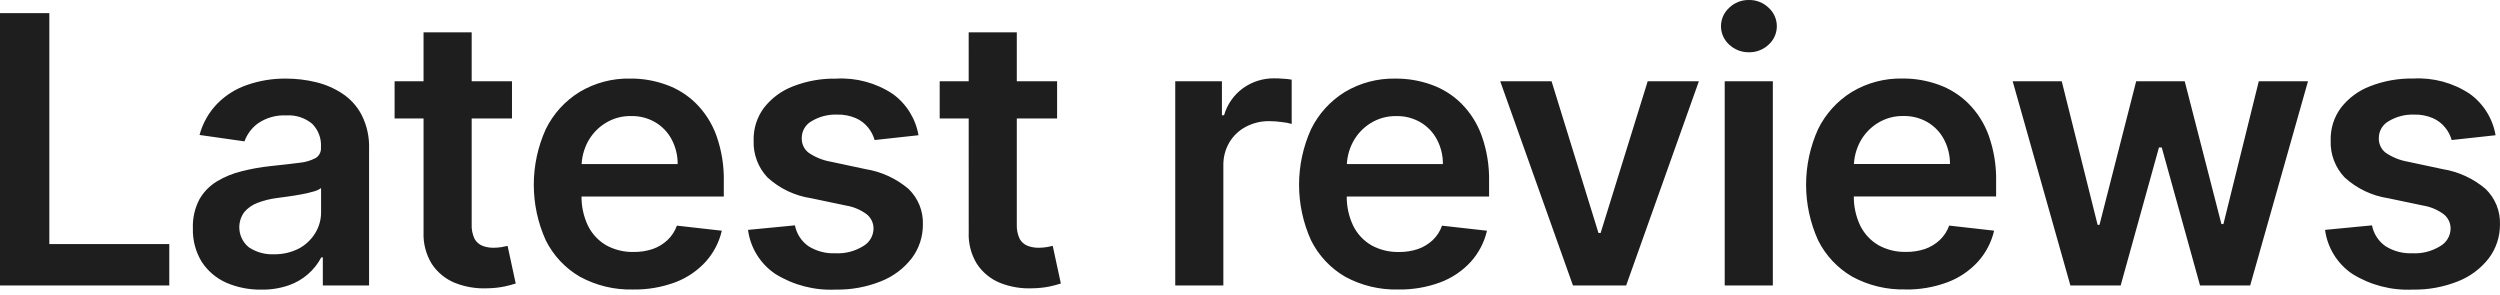 <svg width="161" height="19" viewBox="0 0 161 19" fill="none" xmlns="http://www.w3.org/2000/svg">
<path d="M0 18.386V0.847H3.177V15.719H10.902V18.386H0ZM16.825 18.652C16.051 18.663 15.283 18.512 14.572 18.206C13.929 17.921 13.383 17.457 12.996 16.87C12.596 16.217 12.396 15.461 12.422 14.696C12.398 14.057 12.54 13.422 12.833 12.854C13.101 12.376 13.488 11.974 13.956 11.689C14.453 11.389 14.993 11.166 15.557 11.03C16.168 10.874 16.789 10.763 17.415 10.697C18.186 10.616 18.811 10.545 19.291 10.482C19.657 10.449 20.012 10.344 20.336 10.174C20.446 10.104 20.534 10.005 20.593 9.889C20.652 9.773 20.678 9.644 20.67 9.514V9.463C20.687 9.186 20.644 8.91 20.545 8.651C20.446 8.393 20.293 8.159 20.096 7.964C19.633 7.583 19.042 7.393 18.443 7.433C17.802 7.398 17.168 7.573 16.635 7.93C16.225 8.221 15.914 8.63 15.744 9.103L12.85 8.692C13.051 7.939 13.44 7.25 13.98 6.688C14.518 6.138 15.178 5.721 15.907 5.473C16.716 5.19 17.568 5.051 18.425 5.062C19.062 5.062 19.697 5.136 20.317 5.284C20.93 5.426 21.513 5.675 22.038 6.02C22.566 6.366 22.996 6.84 23.288 7.399C23.63 8.075 23.794 8.826 23.768 9.583V18.386H20.79V16.578H20.689C20.248 17.413 19.508 18.052 18.617 18.367C18.041 18.567 17.434 18.664 16.825 18.652ZM17.628 16.374C18.19 16.388 18.747 16.261 19.247 16.006C19.681 15.776 20.045 15.432 20.3 15.012C20.55 14.607 20.681 14.14 20.677 13.664V12.113C20.527 12.219 20.359 12.294 20.18 12.336C19.927 12.411 19.67 12.471 19.41 12.516C19.125 12.568 18.842 12.617 18.562 12.653L17.834 12.753C17.41 12.806 16.993 12.909 16.592 13.061C16.257 13.183 15.958 13.391 15.727 13.664C15.476 14.009 15.368 14.437 15.426 14.86C15.483 15.283 15.702 15.667 16.036 15.933C16.508 16.243 17.065 16.398 17.629 16.377L17.628 16.374ZM32.972 5.232V7.63H25.412V5.232H32.972ZM27.276 2.081H30.376V14.429C30.358 14.76 30.423 15.09 30.565 15.389C30.68 15.592 30.861 15.749 31.079 15.834C31.304 15.917 31.542 15.958 31.782 15.955C31.96 15.956 32.137 15.941 32.313 15.912C32.478 15.883 32.604 15.857 32.689 15.834L33.212 18.258C32.978 18.333 32.741 18.396 32.502 18.447C32.135 18.522 31.762 18.562 31.388 18.566C30.672 18.599 29.957 18.48 29.29 18.215C28.686 17.967 28.17 17.543 27.809 16.999C27.43 16.382 27.245 15.666 27.277 14.944L27.276 2.081ZM40.764 18.644C39.573 18.675 38.394 18.391 37.348 17.822C36.399 17.272 35.633 16.455 35.146 15.472C34.638 14.349 34.376 13.13 34.376 11.897C34.376 10.664 34.638 9.446 35.146 8.322C35.63 7.333 36.385 6.502 37.322 5.924C38.311 5.332 39.448 5.032 40.601 5.06C41.383 5.054 42.16 5.188 42.896 5.454C43.616 5.707 44.271 6.116 44.814 6.652C45.402 7.237 45.852 7.945 46.134 8.724C46.474 9.68 46.636 10.69 46.613 11.704V12.655H35.831V10.566H43.642C43.646 10.014 43.514 9.47 43.256 8.981C43.014 8.522 42.65 8.14 42.203 7.876C41.73 7.601 41.191 7.462 40.645 7.474C40.054 7.461 39.474 7.622 38.974 7.936C38.502 8.231 38.116 8.645 37.853 9.135C37.589 9.634 37.451 10.19 37.451 10.754V12.579C37.433 13.259 37.577 13.934 37.871 14.548C38.132 15.07 38.539 15.505 39.044 15.798C39.584 16.093 40.193 16.241 40.808 16.226C41.224 16.232 41.638 16.168 42.033 16.038C42.386 15.914 42.709 15.719 42.984 15.464C43.257 15.205 43.465 14.886 43.592 14.531L46.485 14.857C46.313 15.602 45.954 16.292 45.441 16.86C44.902 17.447 44.232 17.899 43.486 18.18C42.616 18.502 41.692 18.66 40.764 18.644ZM59.152 8.709L56.325 9.018C56.242 8.724 56.099 8.451 55.907 8.214C55.696 7.952 55.426 7.745 55.119 7.611C54.735 7.446 54.32 7.367 53.903 7.38C53.331 7.36 52.766 7.506 52.275 7.799C52.08 7.905 51.917 8.063 51.804 8.254C51.691 8.446 51.632 8.665 51.633 8.887C51.625 9.064 51.659 9.241 51.732 9.403C51.805 9.566 51.915 9.708 52.053 9.82C52.484 10.12 52.974 10.321 53.491 10.411L55.735 10.89C56.759 11.054 57.719 11.495 58.51 12.167C58.815 12.462 59.055 12.818 59.215 13.212C59.374 13.606 59.449 14.029 59.434 14.454C59.441 15.244 59.185 16.015 58.707 16.645C58.191 17.305 57.508 17.813 56.728 18.118C55.802 18.488 54.812 18.669 53.815 18.65C52.446 18.715 51.09 18.362 49.927 17.639C49.45 17.317 49.047 16.899 48.745 16.41C48.442 15.921 48.247 15.374 48.172 14.804L51.194 14.513C51.299 15.058 51.613 15.54 52.068 15.857C52.588 16.18 53.194 16.339 53.806 16.311C54.429 16.342 55.047 16.183 55.579 15.857C55.779 15.745 55.947 15.583 56.065 15.386C56.184 15.189 56.249 14.965 56.255 14.736C56.258 14.557 56.221 14.38 56.145 14.219C56.07 14.057 55.958 13.914 55.819 13.802C55.426 13.509 54.967 13.315 54.483 13.237L52.239 12.766C51.195 12.61 50.22 12.149 49.438 11.439C49.136 11.123 48.9 10.749 48.745 10.34C48.589 9.931 48.518 9.495 48.534 9.058C48.511 8.3 48.743 7.557 49.194 6.948C49.68 6.322 50.329 5.842 51.069 5.56C51.956 5.214 52.901 5.045 53.853 5.064C55.14 4.991 56.417 5.337 57.492 6.048C58.372 6.684 58.968 7.639 59.151 8.709H59.152ZM68.077 5.232V7.63H60.516V5.232H68.077ZM62.383 2.081H65.482V14.429C65.464 14.76 65.528 15.09 65.67 15.389C65.785 15.592 65.967 15.749 66.185 15.834C66.41 15.917 66.648 15.958 66.888 15.955C67.066 15.956 67.244 15.941 67.42 15.912C67.585 15.883 67.711 15.857 67.796 15.834L68.319 18.258C68.085 18.333 67.848 18.396 67.607 18.447C67.241 18.522 66.868 18.562 66.494 18.566C65.778 18.599 65.063 18.48 64.396 18.215C63.792 17.967 63.276 17.543 62.915 16.999C62.537 16.382 62.352 15.666 62.385 14.944L62.383 2.081ZM75.686 18.386V5.232H78.692V7.425H78.828C79.031 6.718 79.466 6.1 80.062 5.67C80.649 5.253 81.352 5.034 82.072 5.045C82.243 5.045 82.434 5.053 82.646 5.07C82.827 5.077 83.007 5.097 83.185 5.13V7.982C82.981 7.921 82.772 7.881 82.56 7.862C82.291 7.823 82.019 7.802 81.747 7.802C81.216 7.793 80.692 7.92 80.223 8.169C79.786 8.401 79.421 8.749 79.169 9.174C78.907 9.623 78.774 10.136 78.784 10.655V18.386H75.686ZM90.047 18.644C88.856 18.674 87.677 18.391 86.63 17.822C85.682 17.273 84.917 16.456 84.43 15.474C83.922 14.351 83.659 13.132 83.659 11.899C83.659 10.666 83.922 9.448 84.43 8.324C84.914 7.335 85.668 6.504 86.604 5.926C87.594 5.334 88.732 5.034 89.885 5.062C90.667 5.057 91.444 5.19 92.18 5.455C92.9 5.709 93.555 6.118 94.098 6.654C94.685 7.239 95.135 7.947 95.416 8.726C95.757 9.682 95.919 10.692 95.897 11.706V12.657H85.113V10.568H92.923C92.928 10.016 92.796 9.471 92.538 8.983C92.296 8.524 91.931 8.142 91.484 7.878C91.011 7.603 90.472 7.464 89.925 7.476C89.335 7.464 88.755 7.625 88.255 7.938C87.783 8.233 87.397 8.646 87.134 9.137C86.87 9.636 86.731 10.191 86.732 10.756V12.581C86.713 13.261 86.857 13.936 87.152 14.55C87.412 15.072 87.82 15.507 88.325 15.8C88.865 16.095 89.474 16.242 90.089 16.228C90.505 16.234 90.919 16.17 91.314 16.04C91.667 15.916 91.99 15.721 92.264 15.466C92.536 15.207 92.743 14.887 92.867 14.533L95.762 14.858C95.589 15.604 95.229 16.293 94.717 16.862C94.178 17.448 93.51 17.899 92.765 18.18C91.895 18.502 90.974 18.659 90.047 18.644ZM109.408 5.232L104.724 18.386H101.299L96.614 5.232H99.92L102.942 15.004H103.08L106.112 5.232H109.408ZM111.071 18.386V5.232H114.171V18.386H111.071ZM112.63 3.366C112.16 3.373 111.706 3.198 111.363 2.877C111.196 2.727 111.062 2.544 110.97 2.339C110.879 2.134 110.831 1.912 110.831 1.687C110.831 1.462 110.879 1.24 110.97 1.035C111.062 0.83 111.196 0.647 111.363 0.497C111.703 0.171 112.159 -0.008 112.63 0C112.863 -0.005 113.096 0.037 113.313 0.122C113.531 0.207 113.729 0.334 113.897 0.497C114.064 0.647 114.198 0.83 114.289 1.035C114.381 1.24 114.428 1.462 114.428 1.687C114.428 1.912 114.381 2.134 114.289 2.339C114.198 2.544 114.064 2.727 113.897 2.877C113.555 3.2 113.1 3.376 112.63 3.366ZM122.7 18.639C121.509 18.669 120.33 18.386 119.284 17.817C118.336 17.267 117.57 16.451 117.083 15.469C116.575 14.346 116.312 13.127 116.312 11.894C116.312 10.661 116.575 9.443 117.083 8.319C117.567 7.33 118.322 6.499 119.259 5.921C120.248 5.329 121.385 5.029 122.538 5.057C123.32 5.051 124.097 5.185 124.833 5.45C125.553 5.704 126.208 6.113 126.751 6.649C127.339 7.234 127.789 7.942 128.071 8.721C128.411 9.677 128.573 10.687 128.55 11.701V12.652H117.768V10.563H125.579C125.583 10.011 125.451 9.467 125.193 8.978C124.951 8.519 124.587 8.137 124.14 7.873C123.668 7.598 123.128 7.459 122.581 7.471C121.992 7.458 121.411 7.619 120.911 7.933C120.439 8.228 120.052 8.641 119.789 9.132C119.525 9.631 119.387 10.187 119.387 10.751V12.575C119.369 13.256 119.512 13.931 119.806 14.545C120.067 15.067 120.475 15.501 120.98 15.795C121.52 16.09 122.129 16.238 122.744 16.223C123.16 16.229 123.573 16.165 123.968 16.035C124.321 15.911 124.645 15.716 124.919 15.461C125.192 15.202 125.401 14.883 125.528 14.528L128.421 14.854C128.249 15.599 127.889 16.289 127.376 16.857C126.838 17.443 126.169 17.895 125.424 18.175C124.553 18.499 123.629 18.658 122.7 18.644V18.639ZM133.334 18.386L129.616 5.232H132.776L135.087 14.482H135.207L137.57 5.232H140.696L143.059 14.429H143.188L145.466 5.232H148.635L144.911 18.386H141.683L139.217 9.497H139.037L136.57 18.386H133.334ZM160.715 8.709L157.889 9.018C157.805 8.724 157.662 8.451 157.469 8.214C157.259 7.952 156.989 7.745 156.682 7.611C156.298 7.446 155.883 7.367 155.466 7.38C154.895 7.36 154.33 7.506 153.839 7.799C153.644 7.906 153.481 8.063 153.368 8.255C153.255 8.446 153.195 8.664 153.196 8.887C153.189 9.064 153.223 9.241 153.296 9.403C153.368 9.565 153.478 9.708 153.616 9.82C154.047 10.12 154.538 10.321 155.055 10.411L157.299 10.89C158.323 11.054 159.282 11.495 160.073 12.167C160.378 12.462 160.618 12.818 160.778 13.212C160.937 13.606 161.012 14.029 160.998 14.454C161.004 15.245 160.748 16.015 160.27 16.645C159.754 17.305 159.071 17.814 158.291 18.118C157.365 18.488 156.374 18.669 155.377 18.65C154.009 18.715 152.652 18.362 151.489 17.639C151.012 17.317 150.61 16.898 150.307 16.41C150.004 15.921 149.809 15.374 149.733 14.804L152.757 14.513C152.862 15.058 153.175 15.54 153.63 15.857C154.15 16.18 154.756 16.339 155.368 16.311C155.991 16.342 156.609 16.183 157.141 15.857C157.341 15.745 157.509 15.583 157.628 15.386C157.746 15.19 157.812 14.966 157.818 14.736C157.821 14.557 157.784 14.38 157.708 14.218C157.632 14.056 157.52 13.914 157.381 13.802C156.988 13.509 156.529 13.315 156.045 13.237L153.802 12.766C152.757 12.609 151.782 12.145 151 11.433C150.698 11.117 150.461 10.743 150.306 10.334C150.151 9.925 150.079 9.489 150.096 9.052C150.072 8.294 150.304 7.551 150.755 6.942C151.241 6.316 151.89 5.836 152.63 5.554C153.517 5.208 154.462 5.039 155.414 5.058C156.701 4.985 157.978 5.33 159.053 6.042C159.936 6.678 160.533 7.636 160.715 8.709Z" fill="#1E1E1E"/>
</svg>
